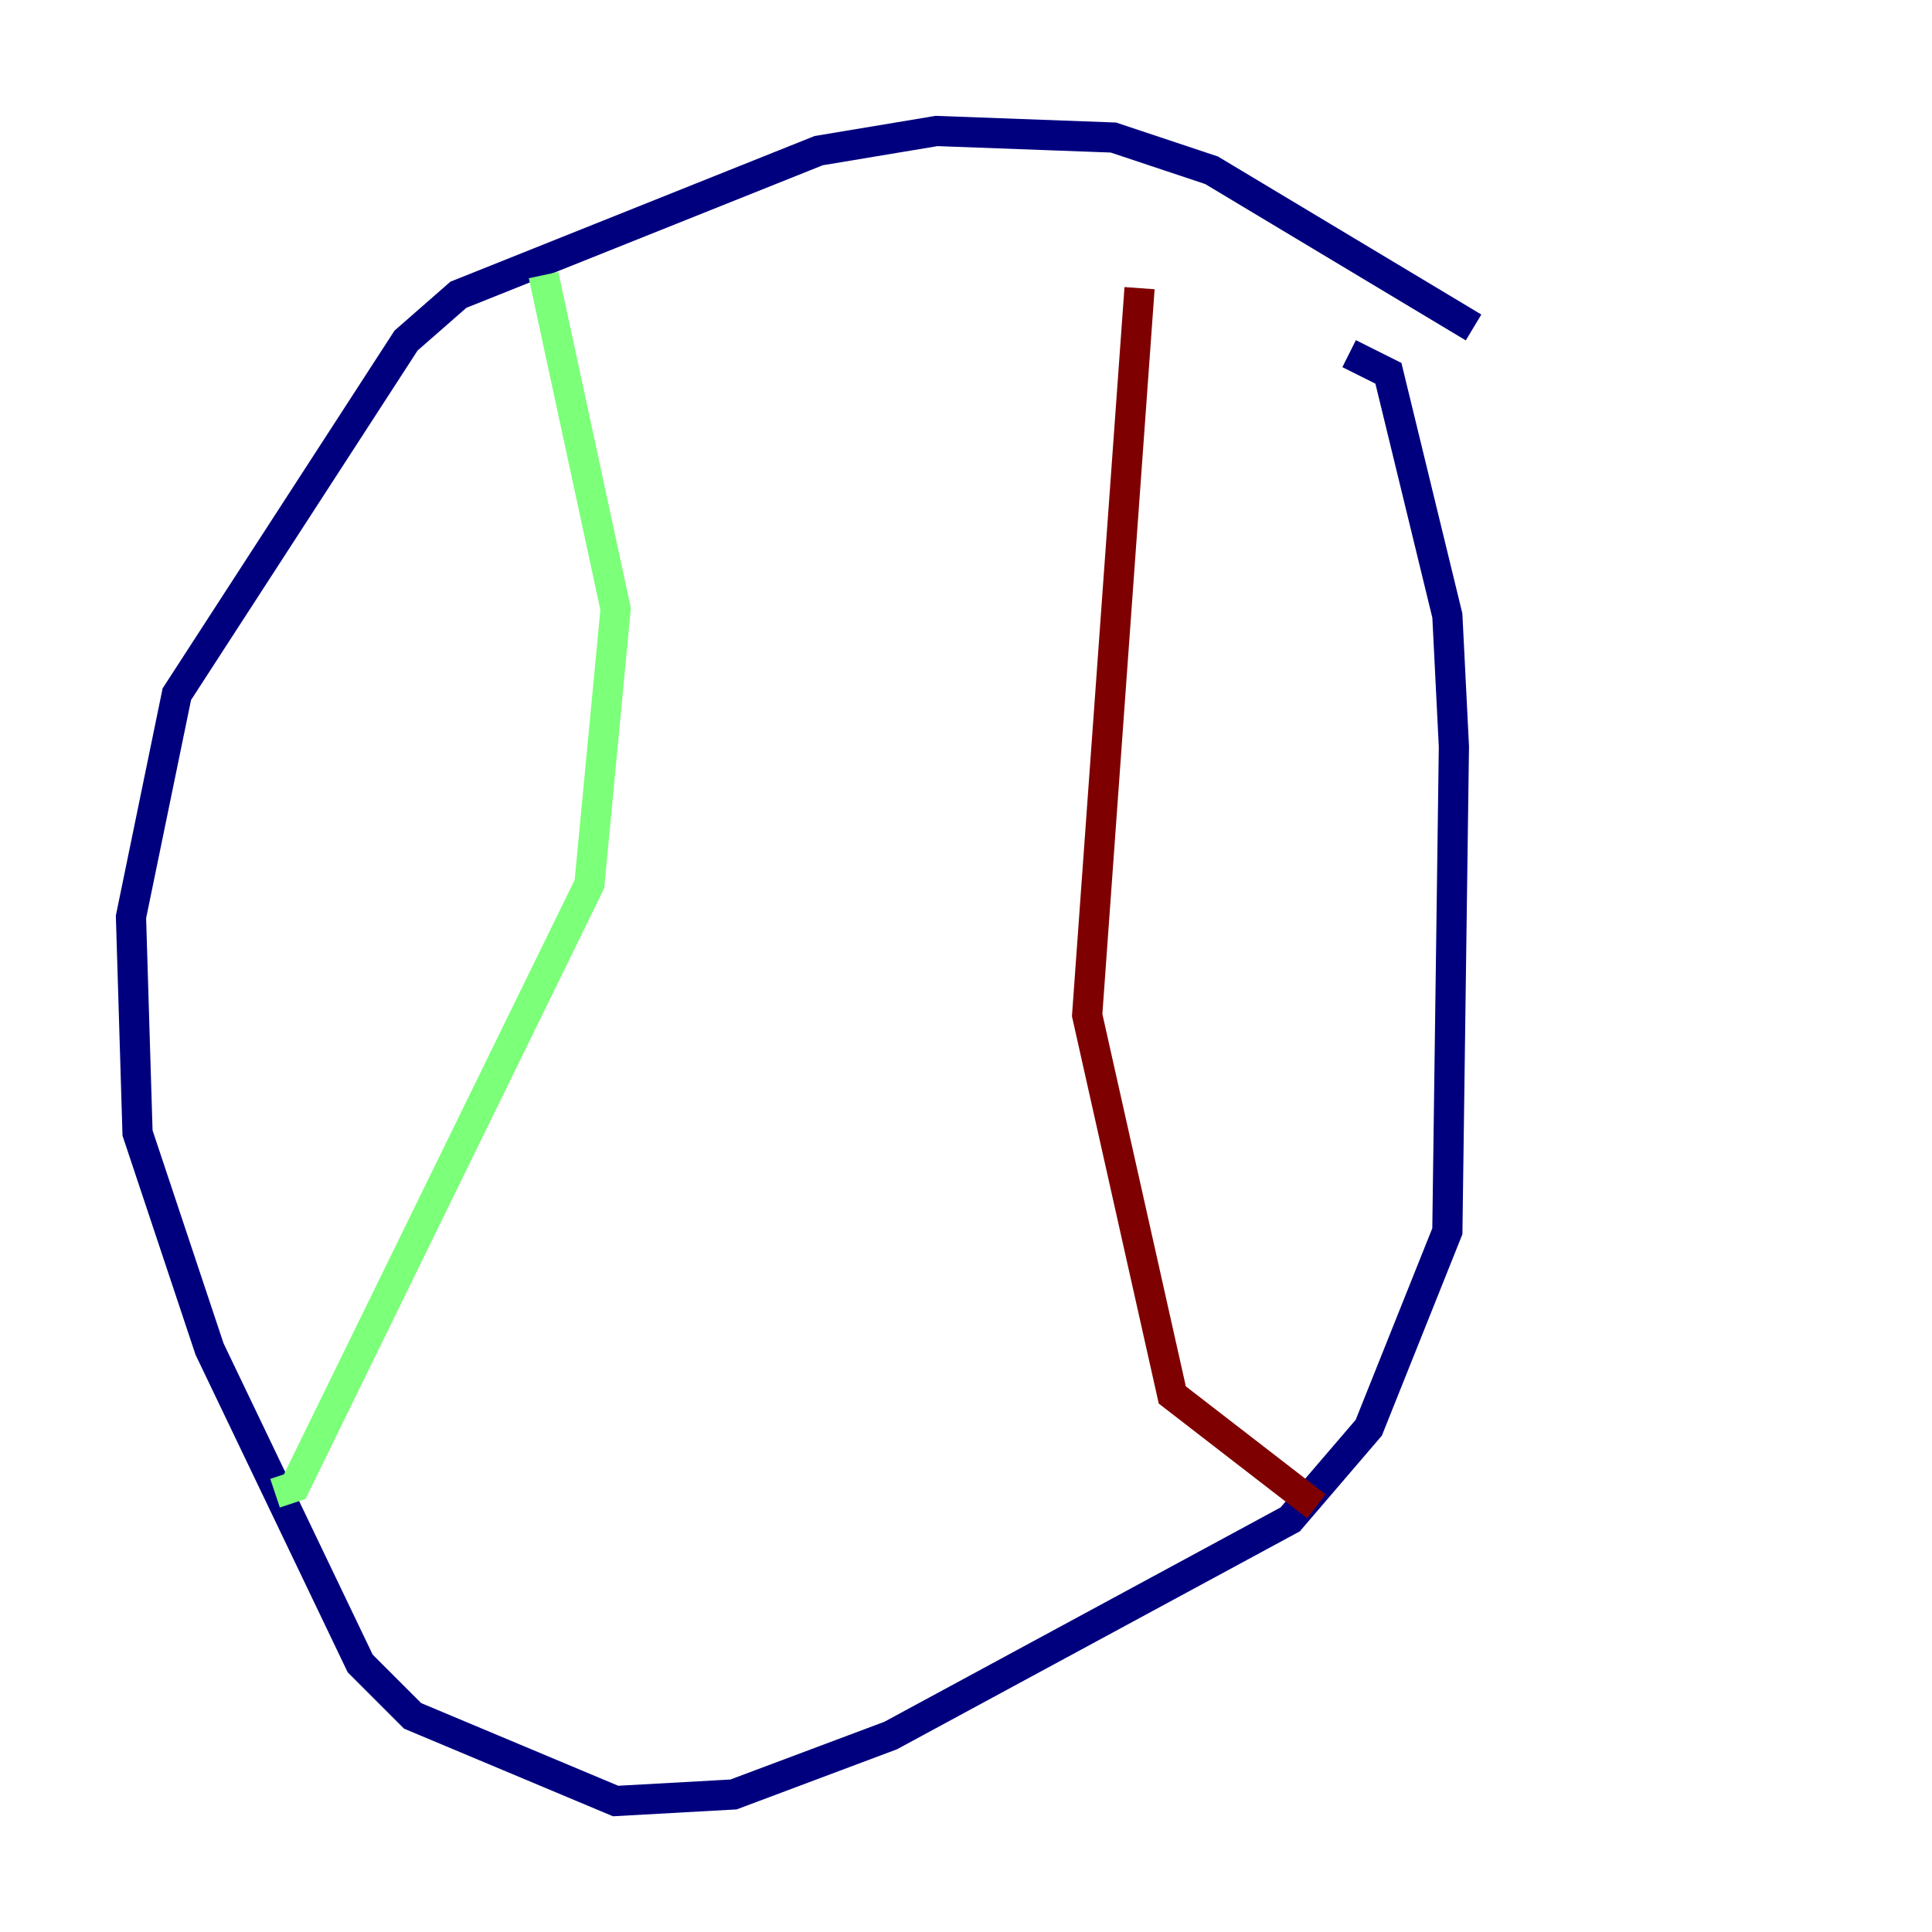 <?xml version="1.0" encoding="utf-8" ?>
<svg baseProfile="tiny" height="128" version="1.2" viewBox="0,0,128,128" width="128" xmlns="http://www.w3.org/2000/svg" xmlns:ev="http://www.w3.org/2001/xml-events" xmlns:xlink="http://www.w3.org/1999/xlink"><defs /><polyline fill="none" points="97.627,21.695 80.271,11.281 73.763,9.112 62.047,8.678 54.237,9.98 30.373,19.525 26.902,22.563 11.715,45.993 8.678,60.746 9.112,75.064 13.885,89.383 23.864,110.21 27.336,113.681 40.786,119.322 48.597,118.888 59.01,114.983 85.478,100.664 90.685,94.59 95.891,81.573 96.325,49.464 95.891,40.786 91.986,24.732 89.383,23.43" stroke="#00007f" stroke-width="2" /><polyline fill="none" points="36.014,18.224 40.786,40.352 39.051,58.576 19.525,98.495 18.224,98.929" stroke="#7cff79" stroke-width="2" /><polyline fill="none" points="75.498,19.091 72.027,67.254 77.668,92.42 87.214,99.797" stroke="#7f0000" stroke-width="2" /></svg>